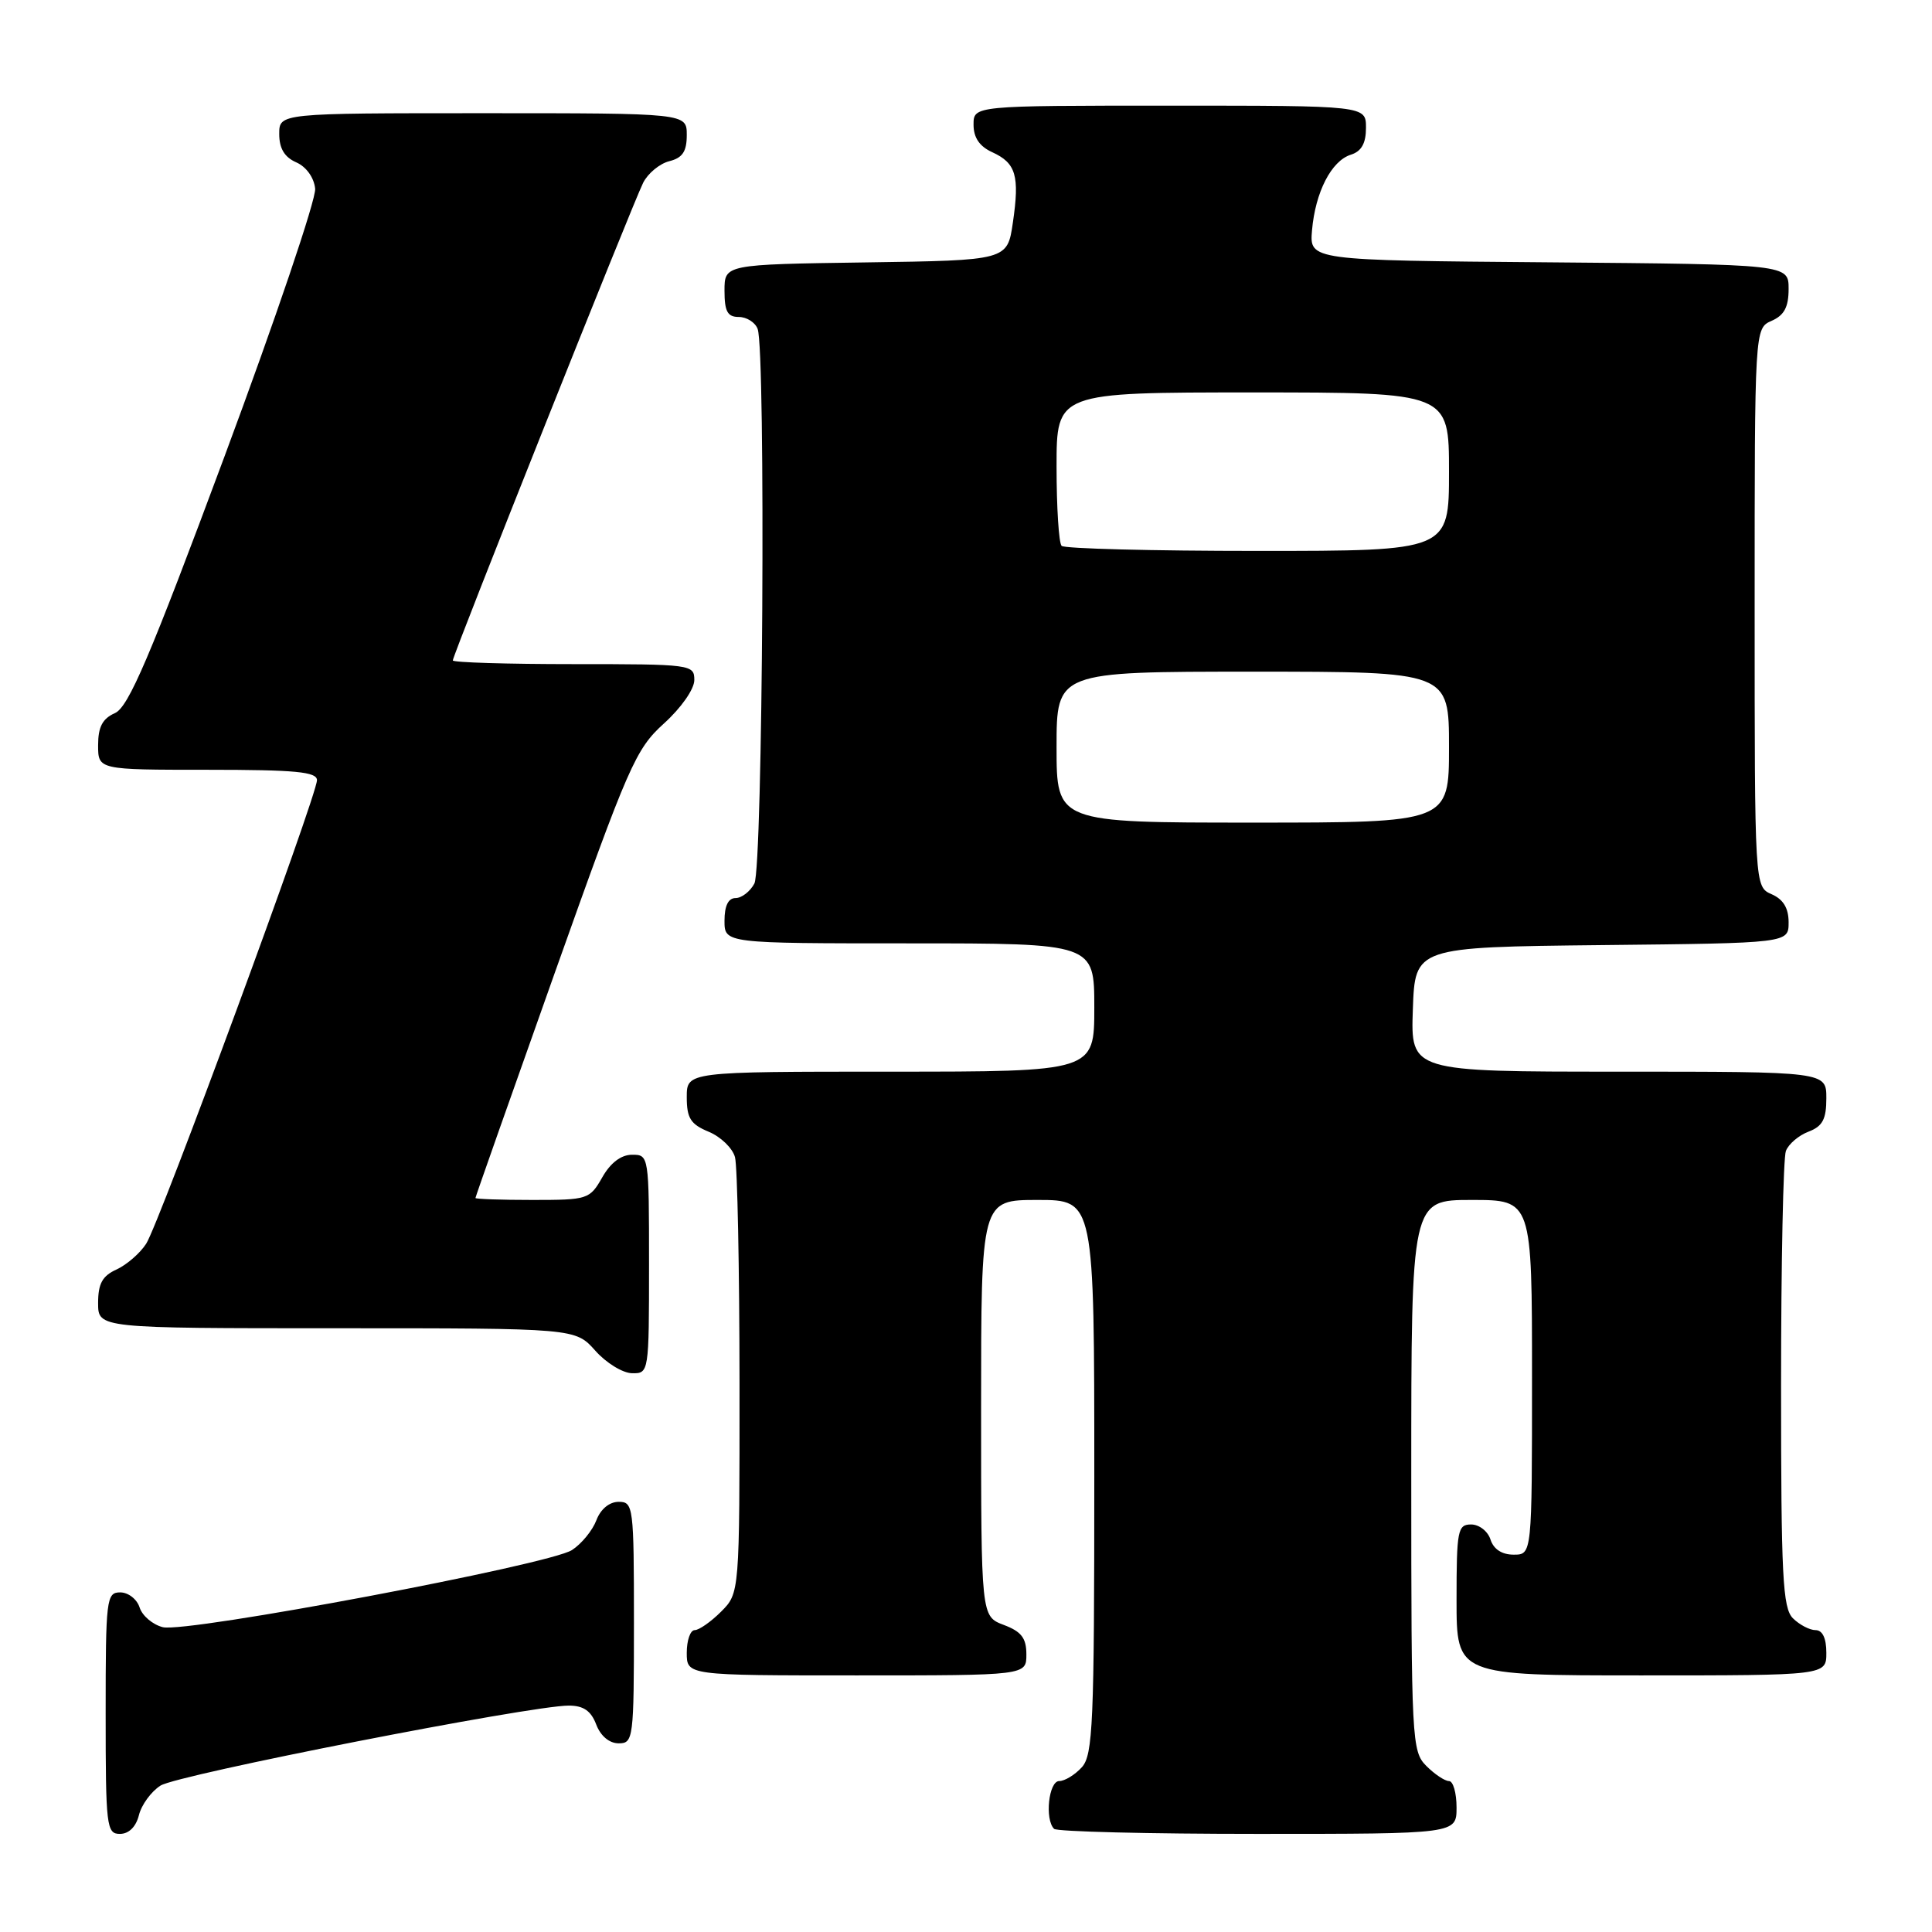 <?xml version="1.0" encoding="UTF-8" standalone="no"?>
<!DOCTYPE svg PUBLIC "-//W3C//DTD SVG 1.1//EN" "http://www.w3.org/Graphics/SVG/1.1/DTD/svg11.dtd" >
<svg xmlns="http://www.w3.org/2000/svg" xmlns:xlink="http://www.w3.org/1999/xlink" version="1.1" viewBox="0 0 256 256">
 <g >
 <path fill="currentColor"
d=" M 18.41 240.51 C 18.75 239.14 20.04 237.38 21.27 236.60 C 23.50 235.16 70.29 226.00 75.36 226.00 C 77.31 226.00 78.31 226.69 79.00 228.50 C 79.58 230.03 80.74 231.00 81.98 231.00 C 83.92 231.00 84.00 230.40 84.00 215.00 C 84.00 199.60 83.92 199.00 81.98 199.00 C 80.75 199.00 79.58 199.96 79.02 201.45 C 78.51 202.79 77.06 204.57 75.79 205.39 C 72.79 207.34 24.73 216.40 21.57 215.61 C 20.23 215.27 18.85 214.10 18.50 213.00 C 18.15 211.90 17.00 211.00 15.93 211.00 C 14.10 211.00 14.00 211.85 14.00 227.00 C 14.00 242.03 14.11 243.00 15.89 243.00 C 17.07 243.00 18.02 242.07 18.41 240.51 Z  M 193.00 239.50 C 193.00 237.57 192.55 236.00 192.00 236.00 C 191.45 236.00 190.10 235.10 189.00 234.00 C 187.07 232.07 187.00 230.67 187.00 195.50 C 187.00 159.00 187.00 159.00 195.00 159.00 C 203.00 159.00 203.00 159.00 203.00 182.50 C 203.00 206.00 203.00 206.00 200.57 206.00 C 199.01 206.00 197.91 205.28 197.50 204.00 C 197.15 202.90 196.00 202.00 194.93 202.00 C 193.15 202.00 193.00 202.78 193.00 212.00 C 193.00 222.00 193.00 222.00 217.50 222.00 C 242.00 222.00 242.00 222.00 242.00 219.00 C 242.00 217.07 241.49 216.00 240.57 216.00 C 239.79 216.00 238.44 215.29 237.57 214.43 C 236.21 213.07 236.00 208.86 236.00 183.51 C 236.00 167.37 236.29 153.42 236.64 152.51 C 236.99 151.59 238.34 150.44 239.64 149.95 C 241.50 149.24 242.00 148.31 242.00 145.52 C 242.00 142.00 242.00 142.00 214.46 142.00 C 186.92 142.00 186.92 142.00 187.21 133.75 C 187.50 125.50 187.50 125.50 212.25 125.23 C 237.00 124.97 237.00 124.97 237.00 122.22 C 237.00 120.33 236.30 119.17 234.75 118.49 C 232.50 117.50 232.50 117.50 232.50 80.50 C 232.50 43.50 232.50 43.50 234.75 42.51 C 236.42 41.78 237.00 40.69 237.00 38.28 C 237.00 35.03 237.00 35.03 205.25 34.76 C 173.51 34.50 173.51 34.50 173.85 30.51 C 174.29 25.45 176.41 21.32 178.99 20.50 C 180.40 20.06 181.00 18.99 181.00 16.93 C 181.00 14.00 181.00 14.00 155.00 14.00 C 129.00 14.00 129.00 14.00 129.00 16.52 C 129.00 18.24 129.79 19.40 131.48 20.17 C 134.63 21.61 135.12 23.29 134.21 29.50 C 133.48 34.50 133.48 34.50 114.74 34.77 C 96.00 35.04 96.00 35.04 96.00 38.52 C 96.00 41.27 96.40 42.00 97.89 42.00 C 98.93 42.00 100.06 42.71 100.39 43.58 C 101.48 46.41 101.08 114.98 99.96 117.07 C 99.40 118.13 98.27 119.00 97.46 119.00 C 96.50 119.00 96.00 120.03 96.00 122.00 C 96.00 125.00 96.00 125.00 120.50 125.00 C 145.00 125.00 145.00 125.00 145.00 133.50 C 145.00 142.00 145.00 142.00 118.00 142.00 C 91.00 142.00 91.00 142.00 91.00 145.38 C 91.00 148.17 91.51 148.97 93.90 149.96 C 95.50 150.62 97.07 152.14 97.39 153.33 C 97.71 154.52 97.98 168.01 97.99 183.30 C 98.00 211.09 98.00 211.09 95.55 213.55 C 94.20 214.90 92.62 216.00 92.05 216.00 C 91.47 216.00 91.00 217.35 91.00 219.00 C 91.00 222.00 91.00 222.00 113.50 222.00 C 136.00 222.00 136.00 222.00 136.00 219.22 C 136.00 217.05 135.34 216.19 133.00 215.31 C 130.00 214.17 130.00 214.17 130.00 186.59 C 130.00 159.00 130.00 159.00 137.50 159.00 C 145.00 159.00 145.00 159.00 145.00 195.67 C 145.00 228.39 144.82 232.54 143.35 234.17 C 142.43 235.18 141.08 236.00 140.35 236.00 C 138.96 236.00 138.41 241.08 139.67 242.33 C 140.03 242.70 152.18 243.00 166.67 243.00 C 193.00 243.00 193.00 243.00 193.00 239.50 Z  M 86.00 167.50 C 86.00 153.13 85.98 153.00 83.75 153.01 C 82.30 153.01 80.89 154.08 79.80 156.01 C 78.14 158.92 77.88 159.00 70.55 159.00 C 66.40 159.00 63.00 158.88 63.00 158.74 C 63.00 158.59 67.72 145.20 73.48 128.99 C 83.32 101.32 84.21 99.28 87.98 95.86 C 90.26 93.80 92.00 91.31 92.00 90.11 C 92.00 88.05 91.62 88.00 76.00 88.00 C 67.20 88.00 60.00 87.78 60.00 87.51 C 60.00 86.79 83.86 26.92 85.22 24.22 C 85.85 22.97 87.41 21.68 88.68 21.36 C 90.44 20.92 91.00 20.08 91.00 17.89 C 91.00 15.00 91.00 15.00 64.00 15.00 C 37.00 15.00 37.00 15.00 37.00 17.76 C 37.00 19.67 37.70 20.83 39.25 21.51 C 40.58 22.09 41.61 23.53 41.76 25.00 C 41.90 26.38 36.49 42.35 29.74 60.50 C 19.83 87.14 17.03 93.69 15.23 94.49 C 13.58 95.22 13.00 96.32 13.00 98.74 C 13.00 102.00 13.00 102.00 27.50 102.00 C 39.18 102.00 42.00 102.27 42.00 103.38 C 42.00 105.41 21.12 162.09 19.37 164.80 C 18.56 166.06 16.79 167.59 15.45 168.21 C 13.56 169.06 13.00 170.09 13.00 172.66 C 13.00 176.00 13.00 176.00 44.62 176.00 C 76.23 176.00 76.23 176.00 78.87 178.96 C 80.31 180.59 82.51 181.94 83.75 181.96 C 85.98 182.00 86.00 181.88 86.00 167.50 Z  M 140.00 99.00 C 140.00 89.00 140.00 89.00 166.00 89.00 C 192.00 89.00 192.00 89.00 192.00 99.00 C 192.00 109.00 192.00 109.00 166.00 109.00 C 140.00 109.00 140.00 109.00 140.00 99.00 Z  M 140.67 72.33 C 140.30 71.97 140.00 67.24 140.00 61.83 C 140.00 52.00 140.00 52.00 166.00 52.00 C 192.00 52.00 192.00 52.00 192.00 62.50 C 192.00 73.00 192.00 73.00 166.67 73.00 C 152.73 73.00 141.03 72.70 140.67 72.33 Z "/>
</g>
</svg>